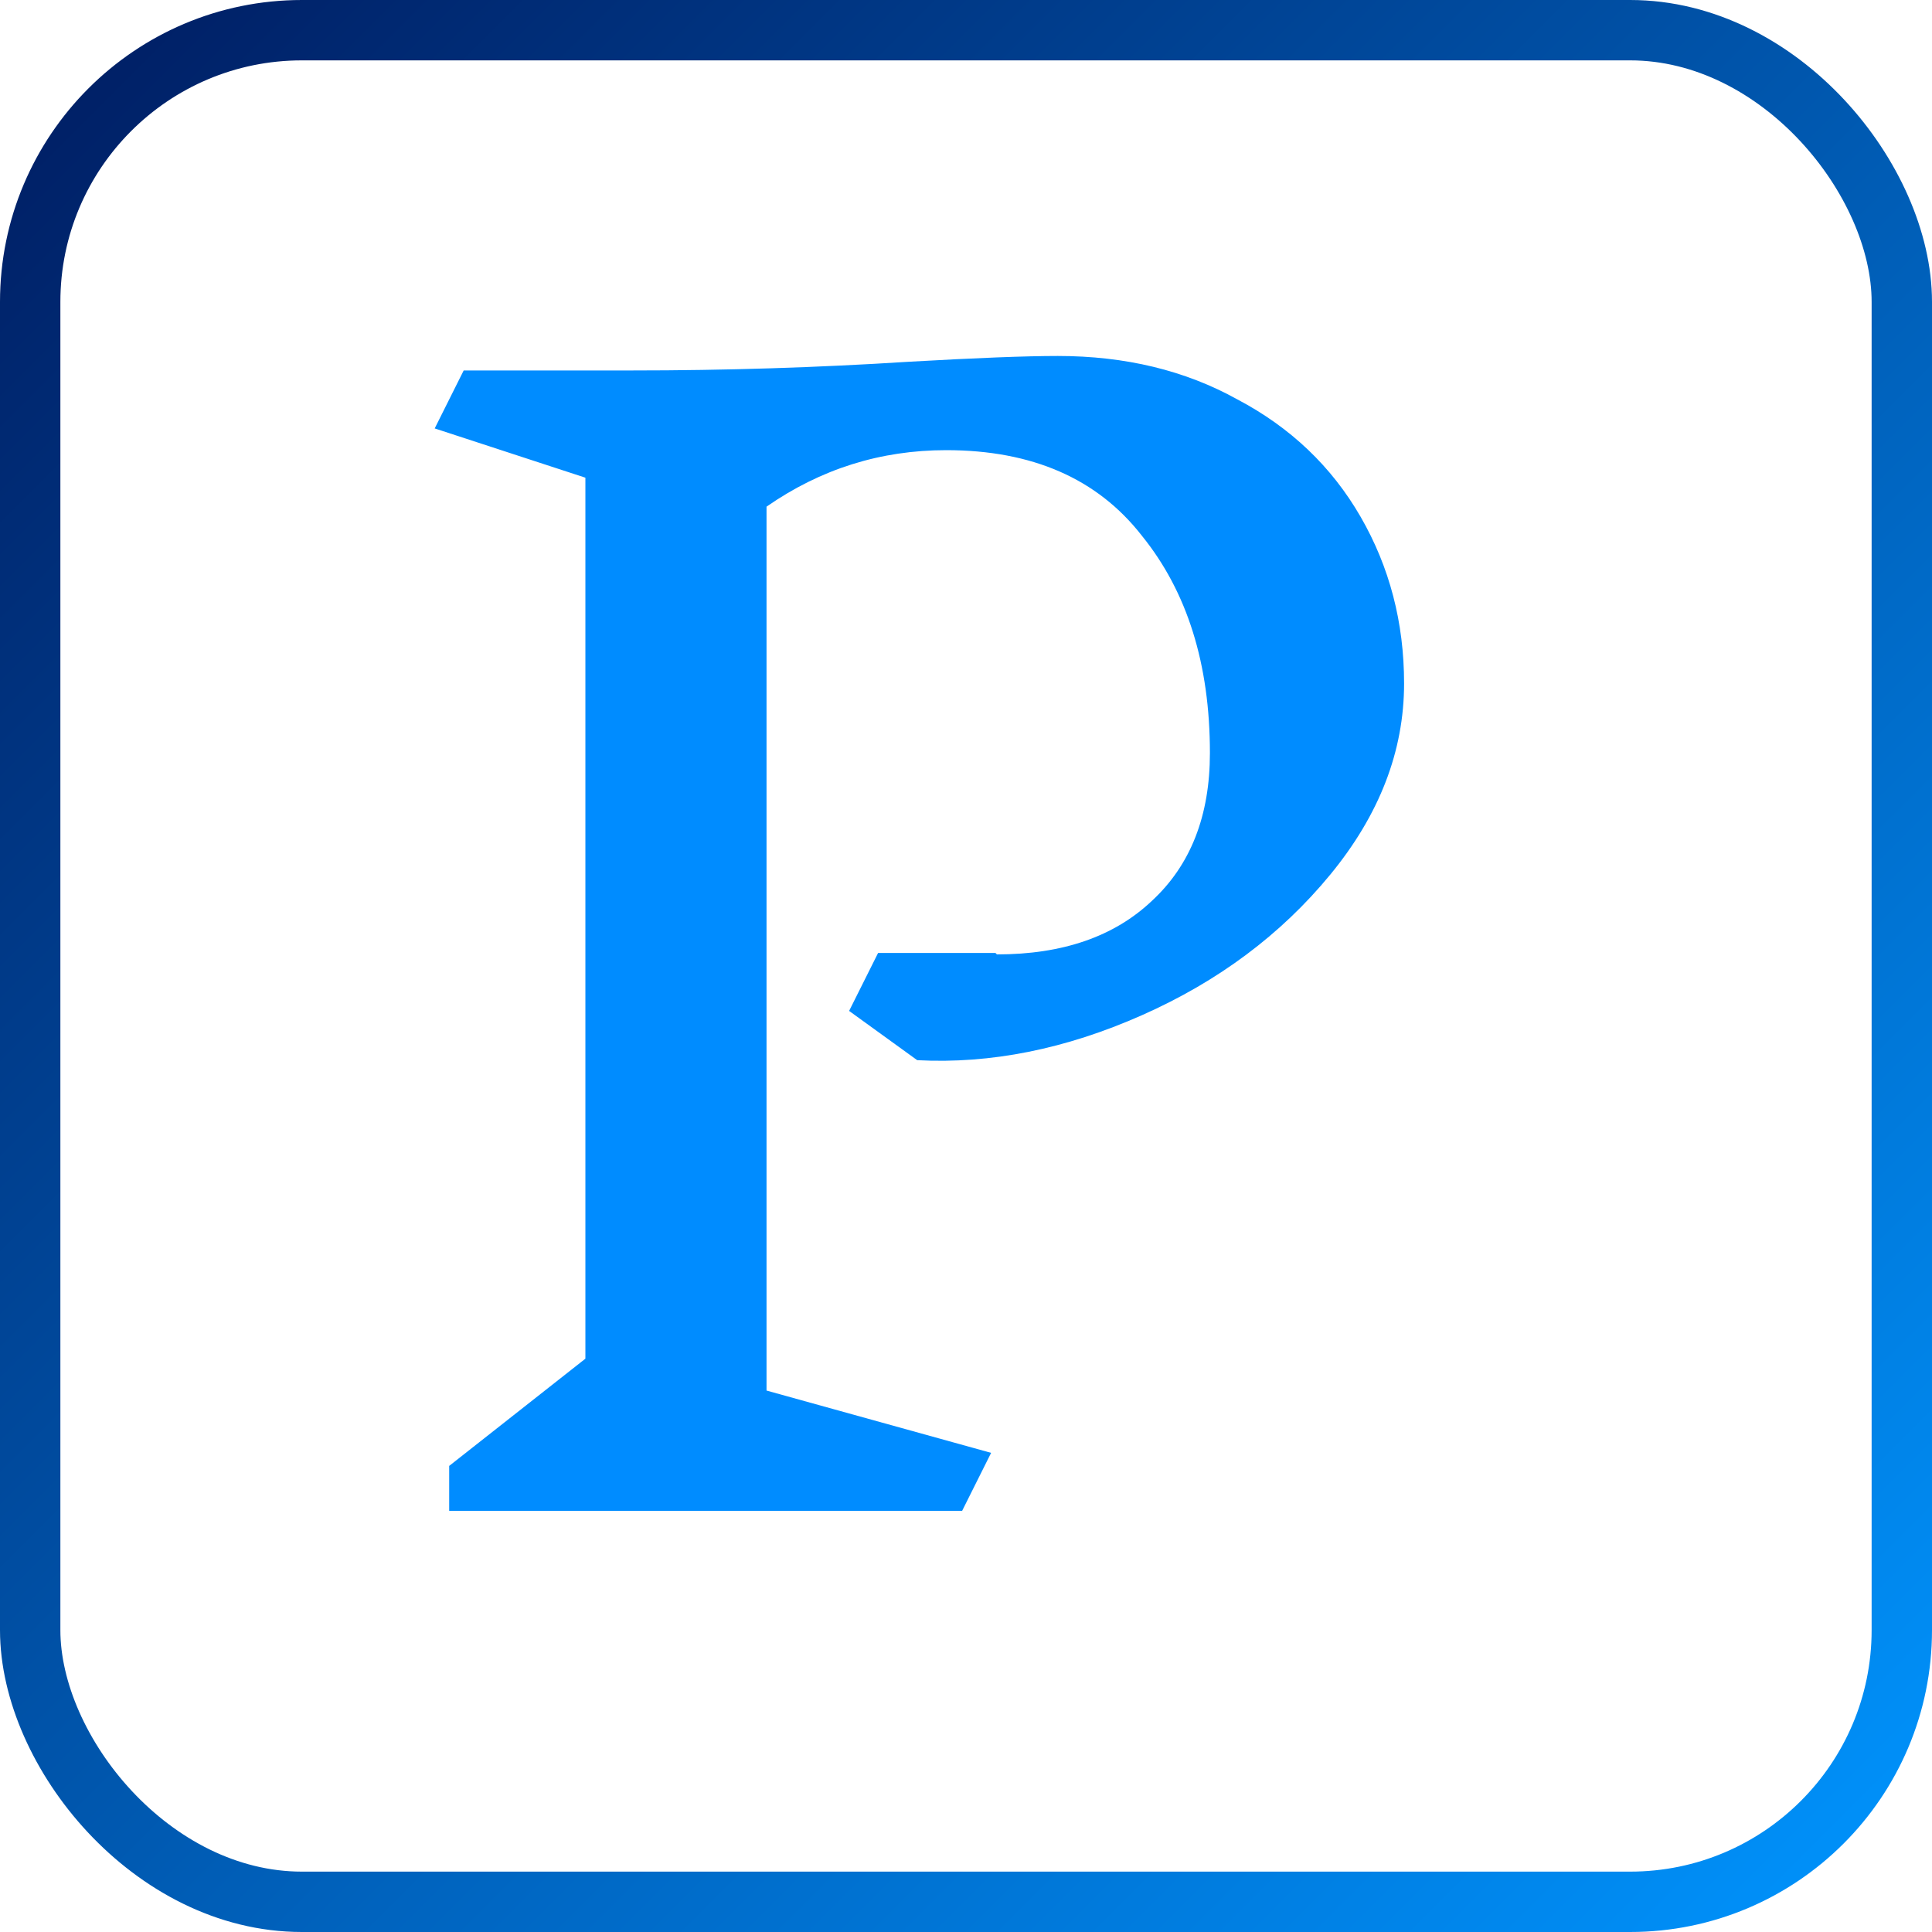 <svg width="32" height="32" viewBox="0 0 32 32" fill="none" xmlns="http://www.w3.org/2000/svg">
<rect x="0.5" y="0.5" width="31" height="31" rx="4.5" stroke="url(#paint0_linear_212_111)"/>
<path d="M16.512 15.808C17.6 15.808 18.456 15.512 19.08 14.92C19.72 14.328 20.04 13.512 20.04 12.472C20.04 11 19.664 9.8 18.912 8.872C18.176 7.928 17.096 7.456 15.672 7.456C14.584 7.456 13.592 7.768 12.696 8.392V23.032L16.416 24.064L15.936 25.024H7.44V24.28L9.696 22.504V7.912L7.2 7.096L7.68 6.136H10.464C12.016 6.136 13.544 6.088 15.048 5.992C16.168 5.928 16.992 5.896 17.52 5.896C18.64 5.896 19.632 6.136 20.496 6.616C21.376 7.08 22.056 7.728 22.536 8.56C23.016 9.392 23.256 10.312 23.256 11.32C23.256 12.44 22.848 13.496 22.032 14.488C21.216 15.48 20.176 16.256 18.912 16.816C17.648 17.376 16.408 17.624 15.192 17.56L14.064 16.744L14.544 15.784H16.488L16.512 15.808Z" fill="#008CFF"/>
<defs>
<linearGradient id="paint0_linear_212_111" x1="0" y1="0" x2="32" y2="32" gradientUnits="userSpaceOnUse">
<stop stop-color="#001B60"/>
<stop offset="1" stop-color="#0095FF"/>
</linearGradient>
</defs>
</svg>
